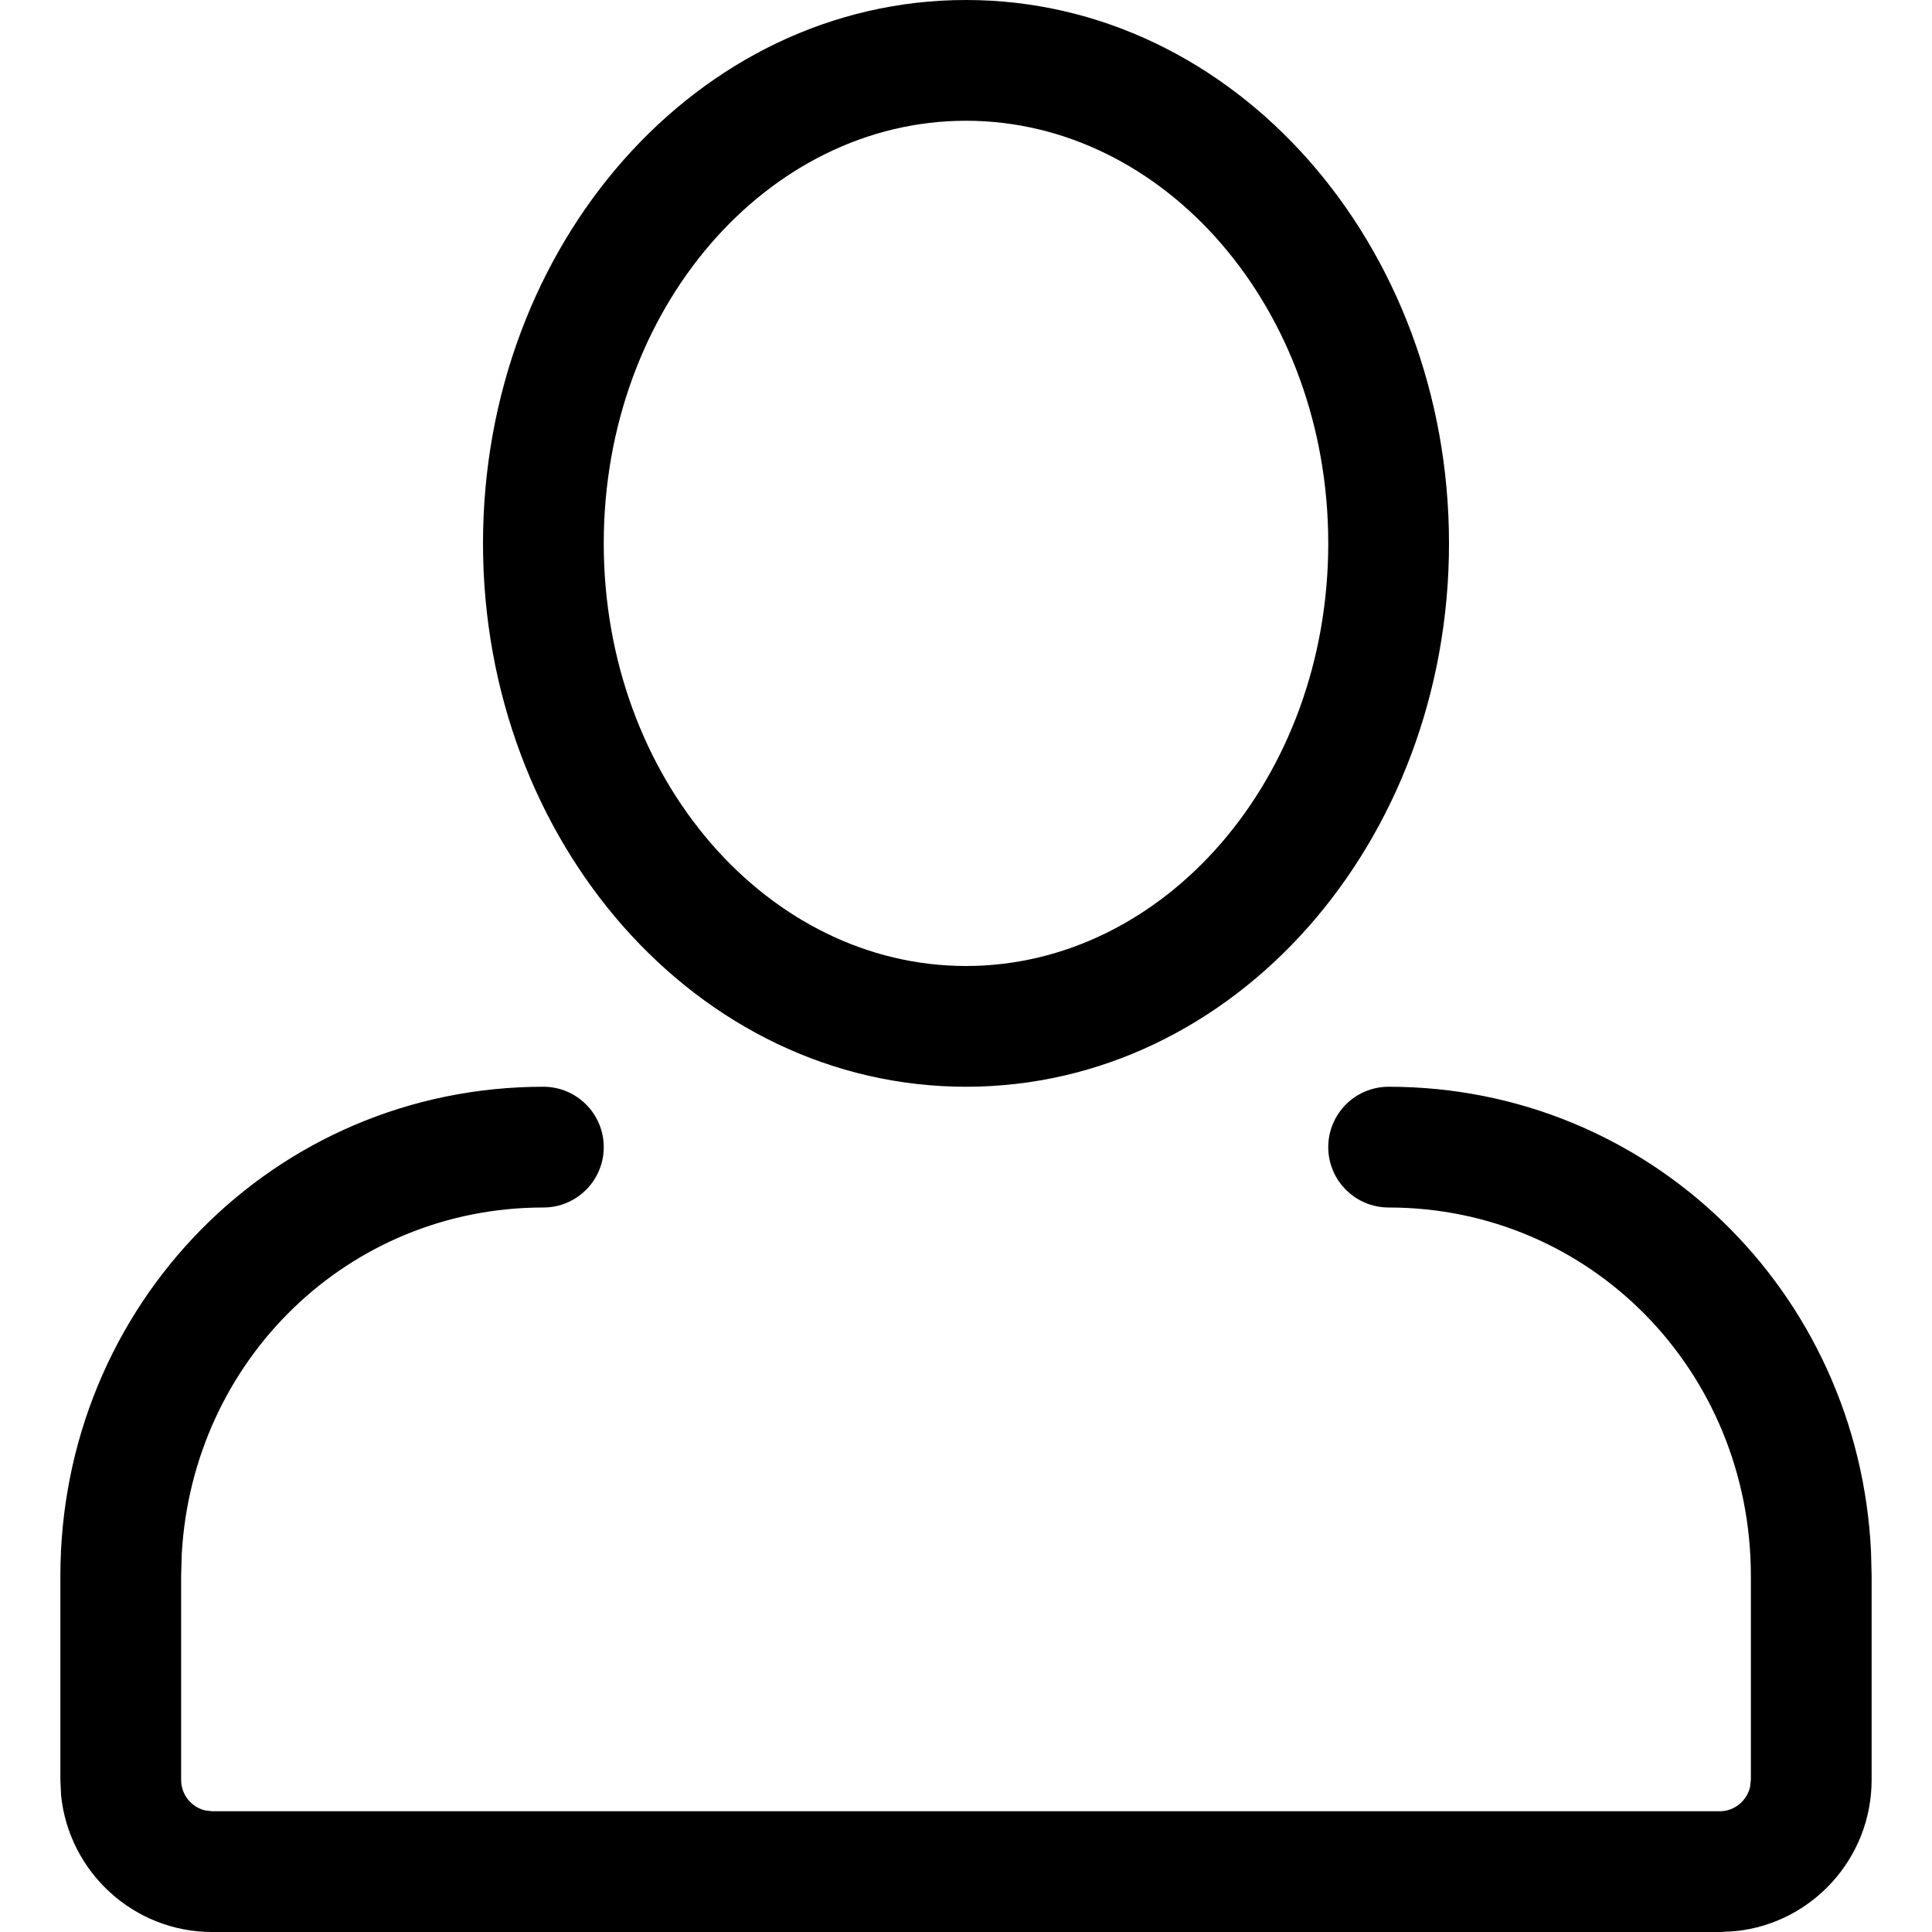 <svg width="16" height="16" viewBox="0 0 16 16" fill="none" xmlns="http://www.w3.org/2000/svg">
<path fill-rule="evenodd" clip-rule="evenodd" d="M4 4.5C4 2.028 5.775 0 8 0C10.225 0 12 2.028 12 4.5C12 6.972 10.225 9 8 9C5.775 9 4 6.972 4 4.5ZM11 4.5C11 2.553 9.641 1 8 1C6.359 1 5 2.553 5 4.5C5 6.447 6.359 8 8 8C9.641 8 11 6.447 11 4.5Z" fill="black"/>
<path d="M15.495 12.849C15.392 10.699 13.661 9 11.5 9C11.224 9 11 9.224 11 9.5C11 9.776 11.224 10 11.5 10C13.172 10 14.5 11.355 14.5 13.052V14.74L14.493 14.8C14.466 14.914 14.364 15 14.243 15H1.757L1.699 14.993C1.585 14.966 1.5 14.863 1.5 14.74V13.052L1.505 12.872C1.595 11.26 2.888 10 4.5 10C4.776 10 5 9.776 5 9.5C5 9.224 4.776 9 4.5 9C2.271 9 0.5 10.807 0.5 13.052V14.74L0.506 14.869C0.571 15.503 1.106 16 1.757 16H14.243L14.371 15.993C15.005 15.929 15.5 15.391 15.5 14.74V13.052L15.495 12.849Z" fill="black"/>
</svg>
